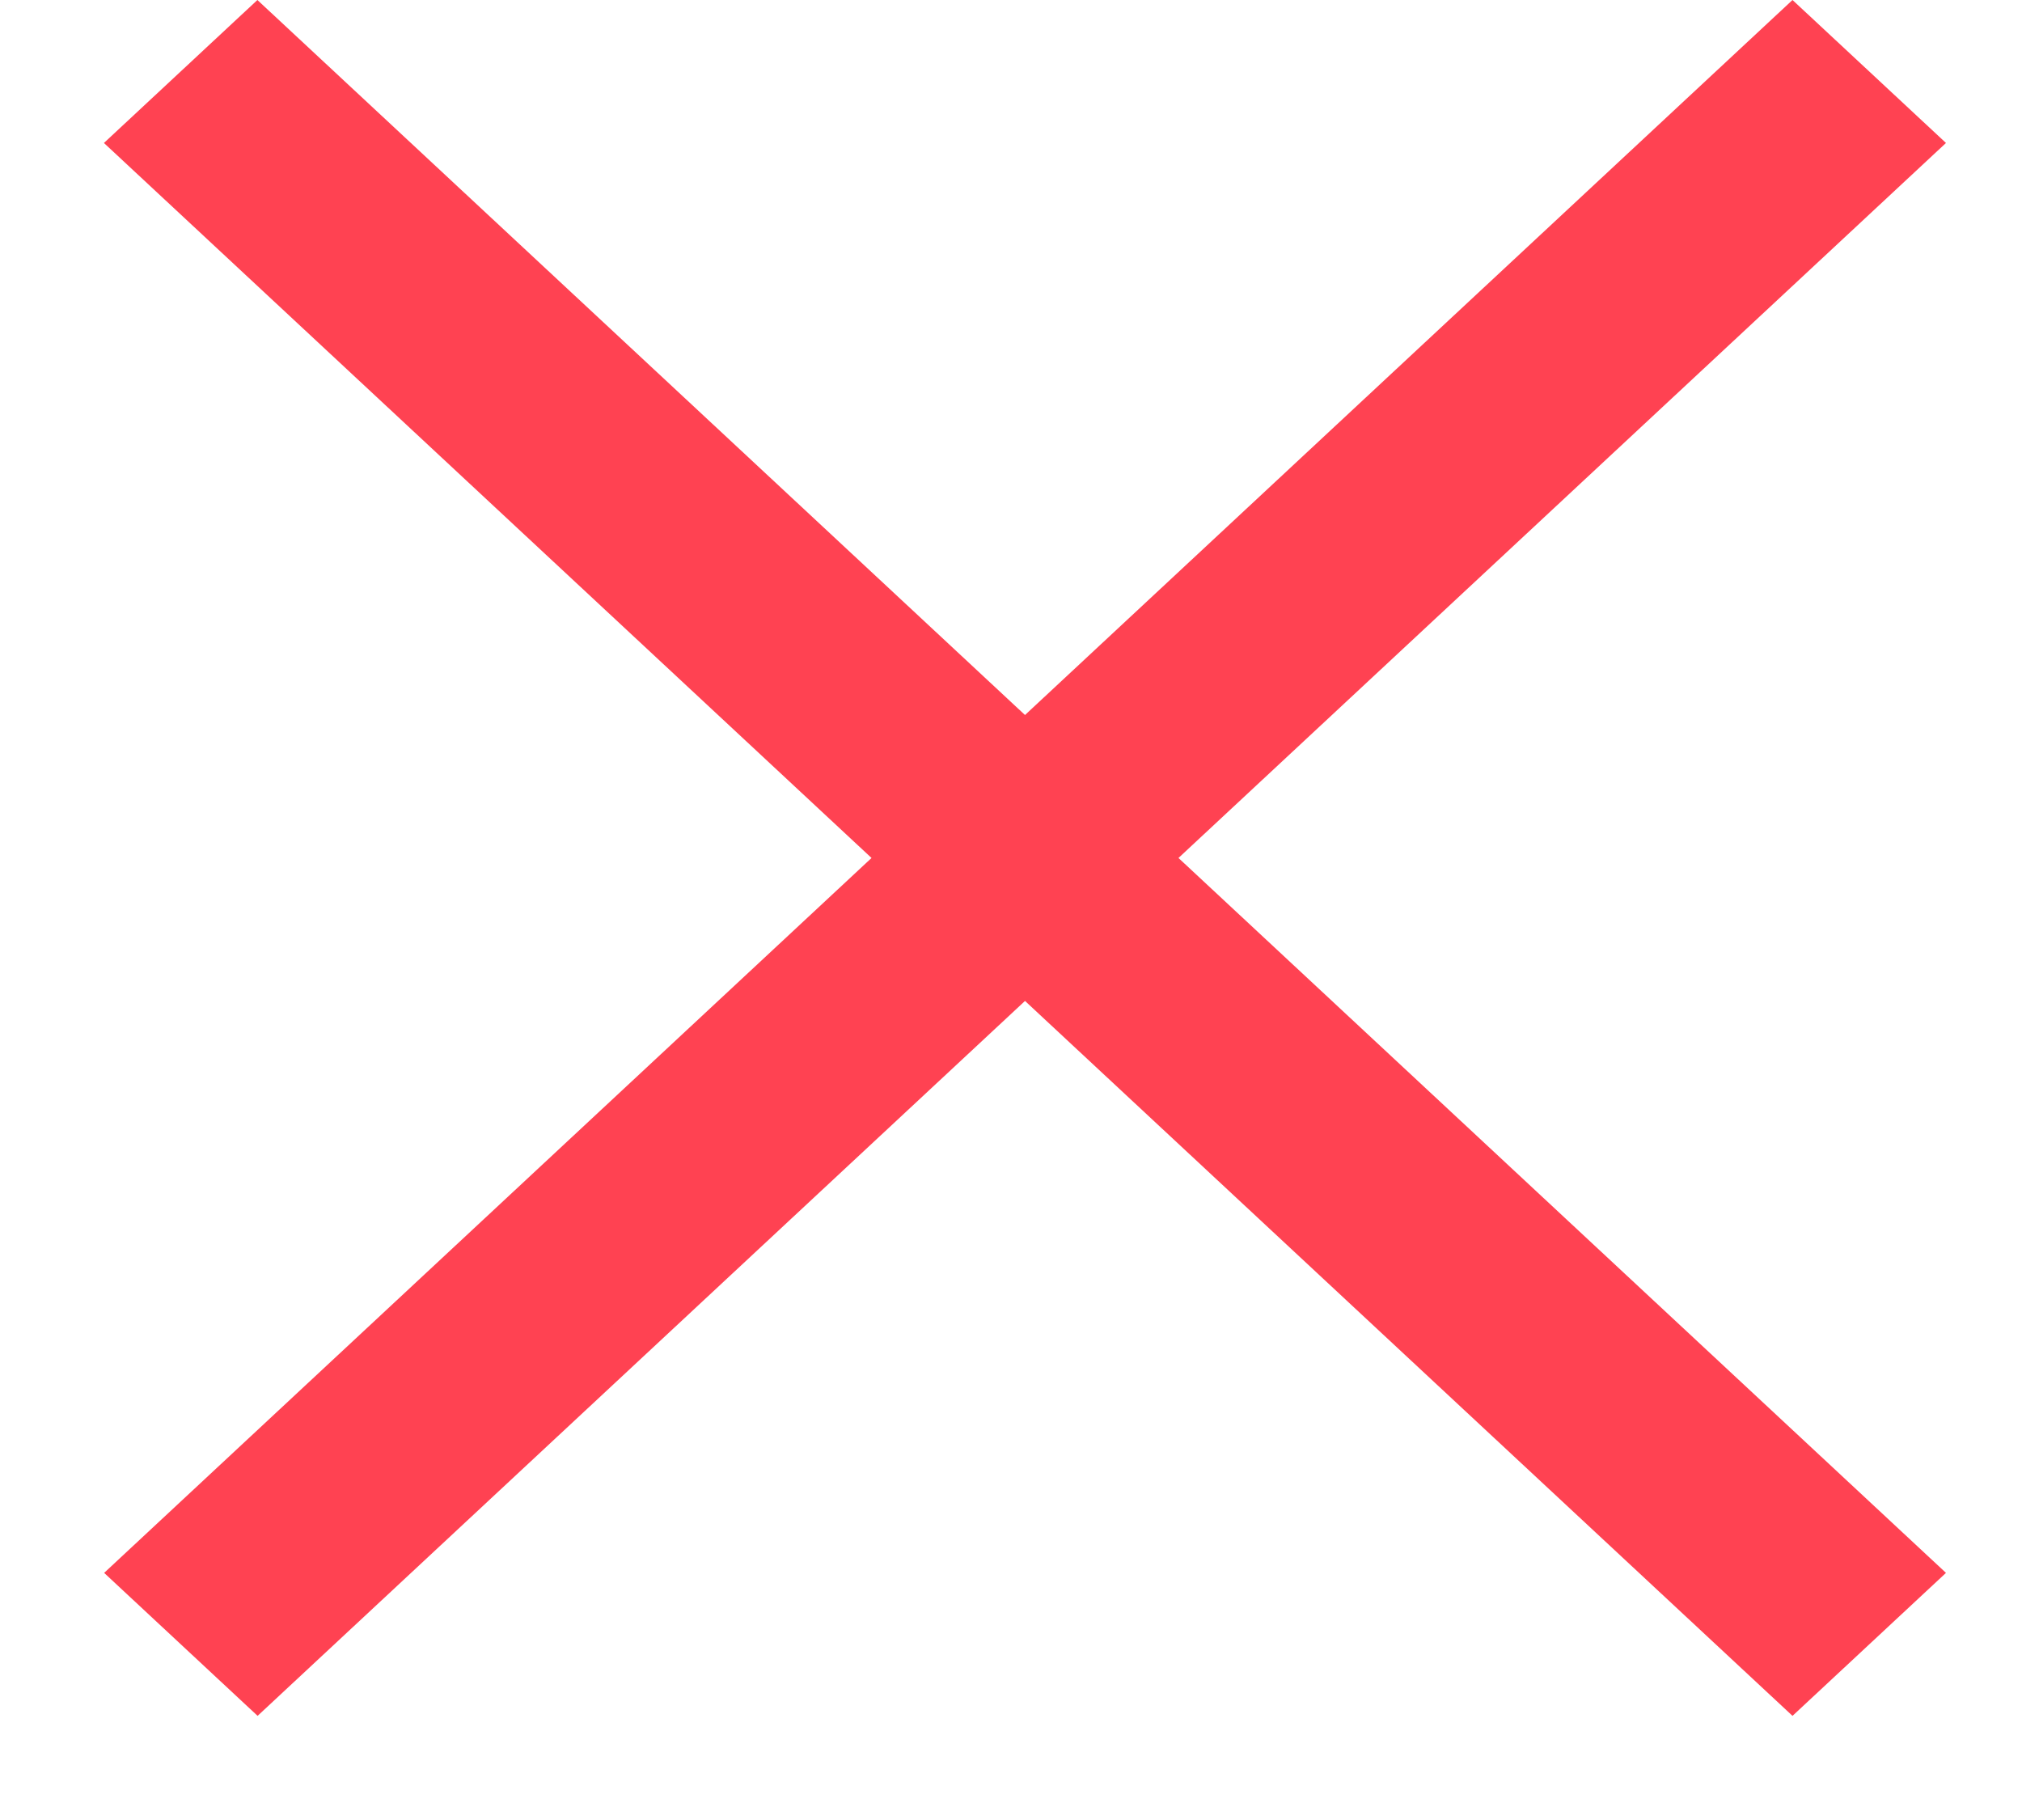 <svg width="10" height="9" viewBox="0 0 10 9" fill="none" xmlns="http://www.w3.org/2000/svg">
<path d="M9.624 0.707L8.865 0L0.515 7.778L1.274 8.485L9.624 0.707Z" fill="#FF4252"/>
<path d="M8.865 8.485L9.624 7.778L1.273 -0L0.514 0.707L8.865 8.485Z" fill="#FF4252"/>
</svg>
